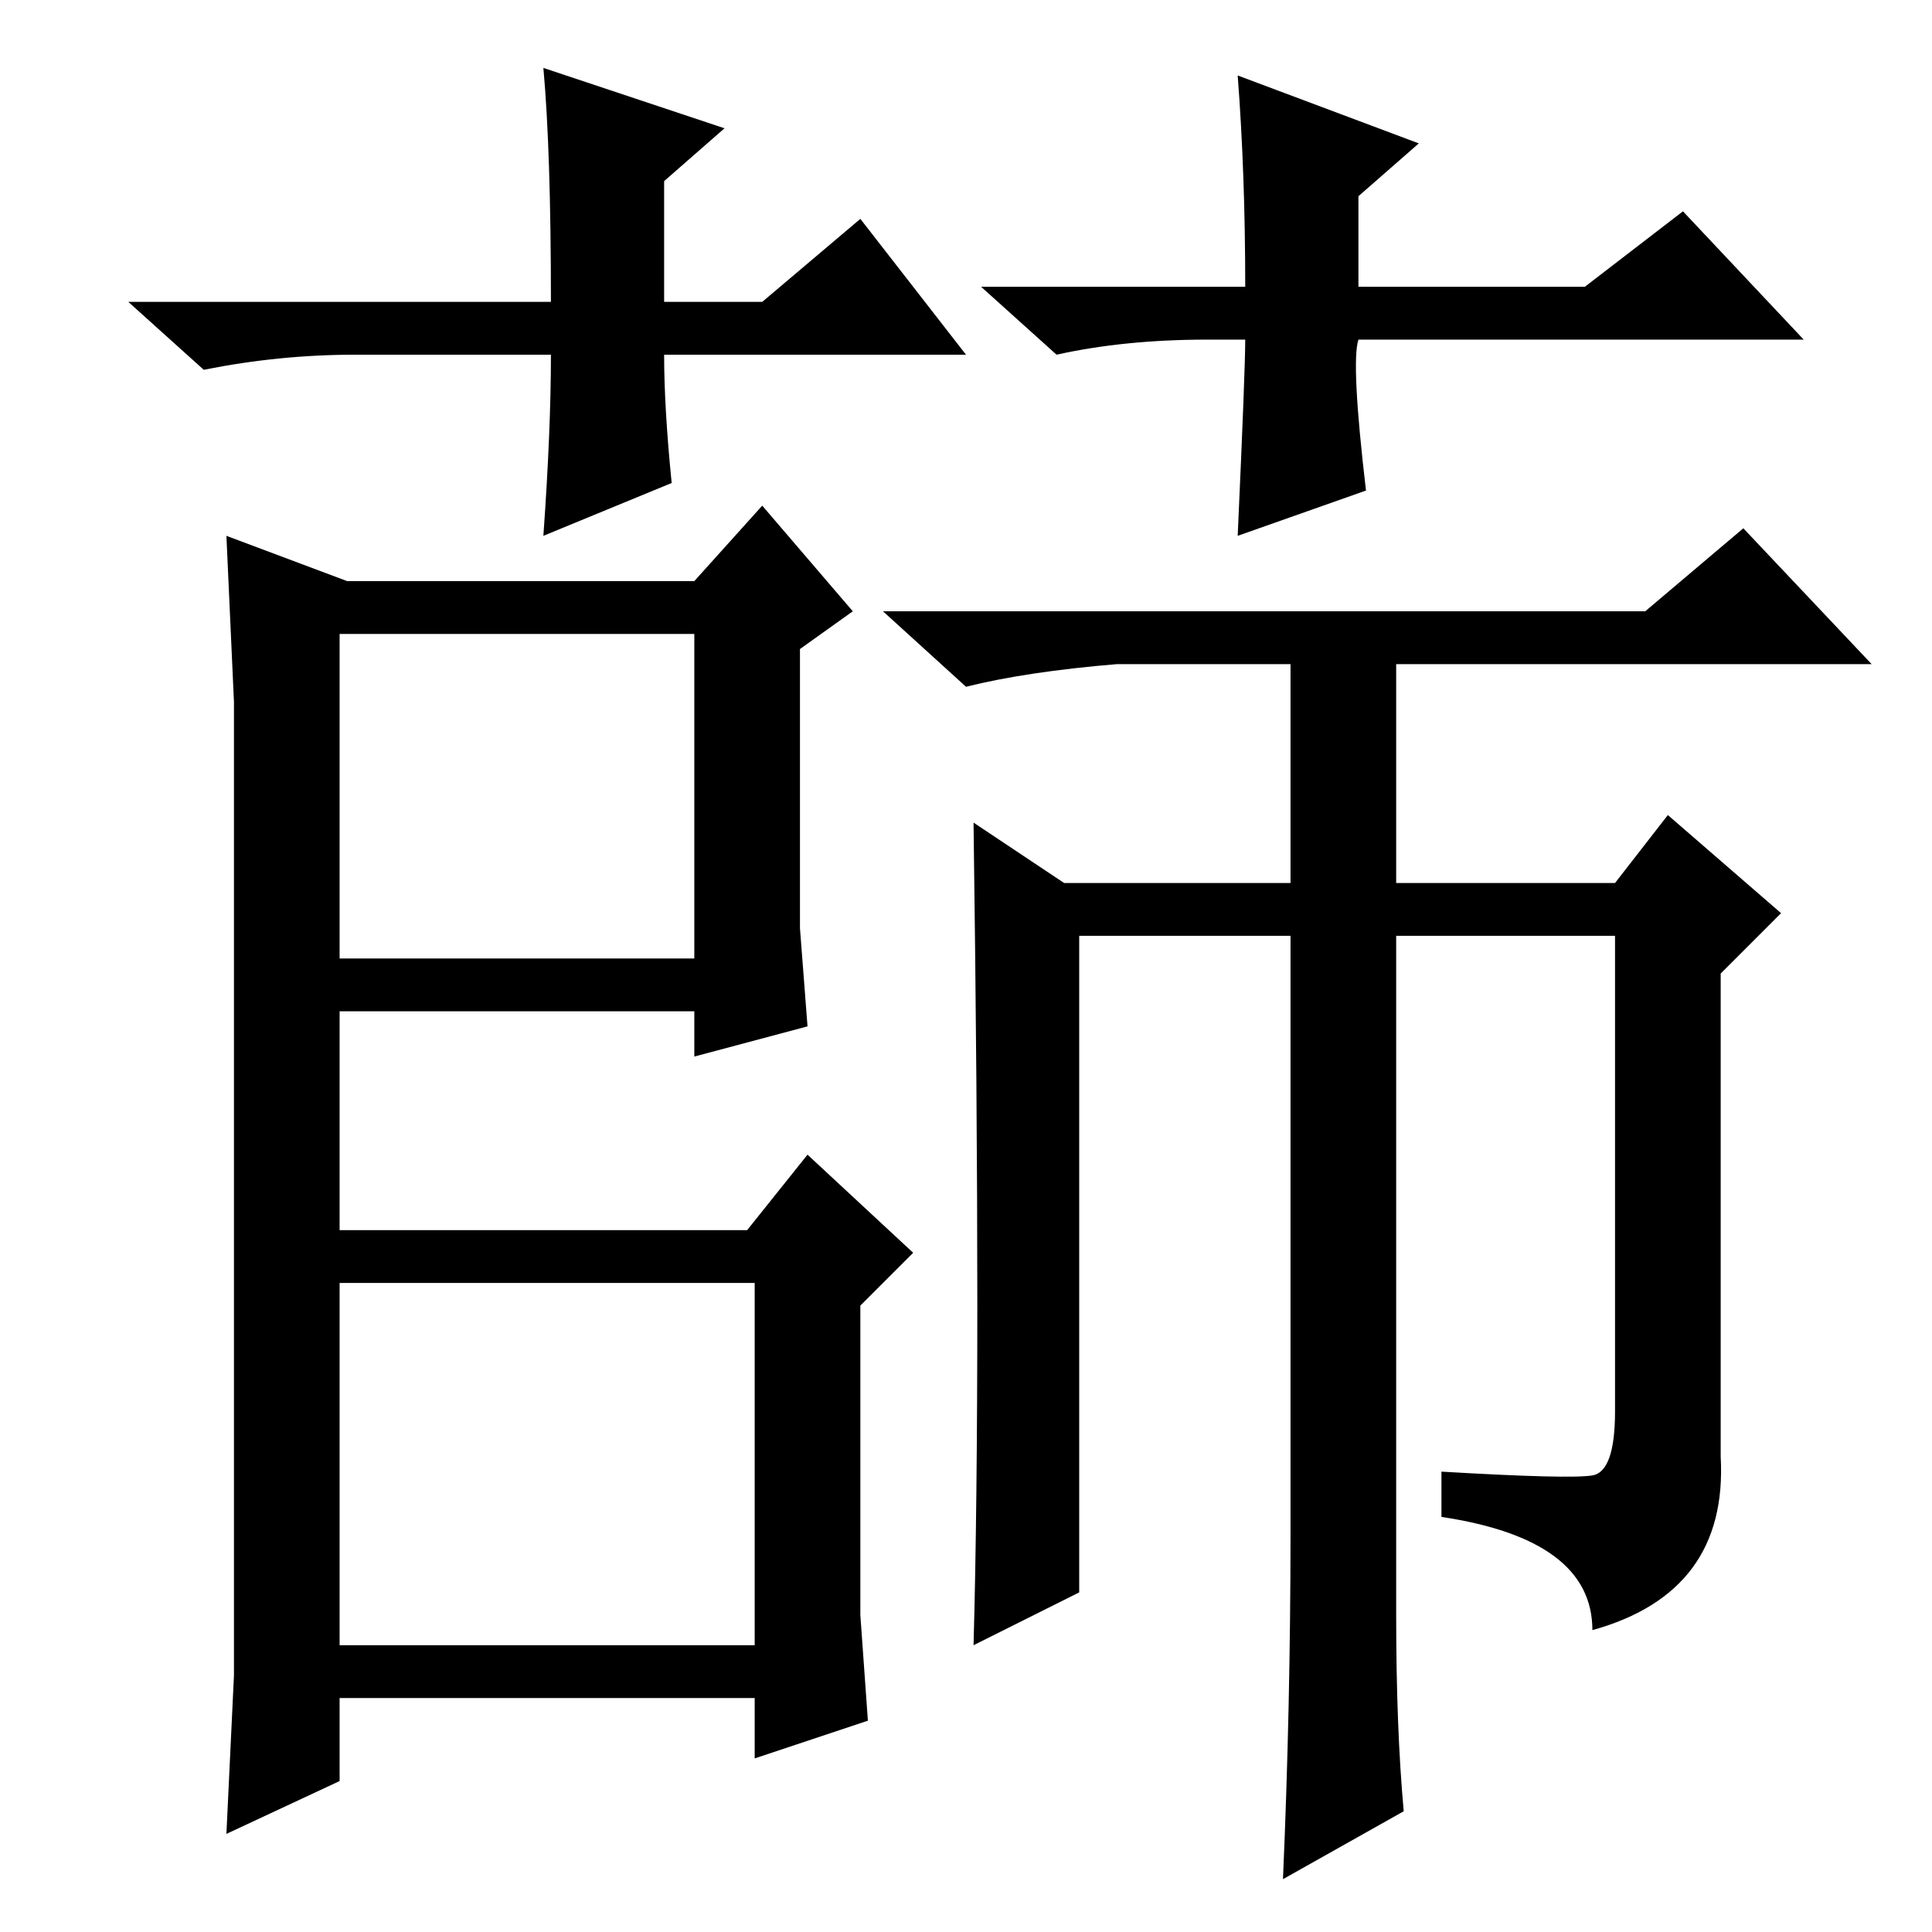<?xml version="1.0" standalone="no"?>
<!DOCTYPE svg PUBLIC "-//W3C//DTD SVG 1.1//EN" "http://www.w3.org/Graphics/SVG/1.1/DTD/svg11.dtd" >
<svg xmlns="http://www.w3.org/2000/svg" xmlns:xlink="http://www.w3.org/1999/xlink" version="1.1" viewBox="0 -36 256 256">
  <g transform="matrix(1 0 0 -1 0 220)">
   <path fill="currentColor"
d="M46 179h46l9 10l12 -14l-7 -5v-24v-13l1 -13l-15 -4v6h-47v-29h54l8 10l14 -13l-7 -7v-27v-14l1 -14l-15 -5v8h-55v-11l-15 -7l1 21v22v86v21l-1 22zM45 129h47v43h-47v-43zM45 86v-48h55v48h-55zM129 147l12 -8h30v29h-23q-12 -1 -20 -3l-11 10h101l13 11l17 -18h-63
v-29h29l7 9l15 -13l-8 -8v-64q1 -18 -17 -23q0 12 -20 15v6q17 -1 20 -0.5t3 8.5v63h-29v-90q0 -15 1 -26l-16 -9q1 23 1 46v79h-28v-87l-14 -7q1 36 0 109zM128 209h-40q0 -7 1 -17l-17 -7q1 14 1 24h-26q-10 0 -20 -2l-10 9h56q0 20 -1 31l24 -8l-8 -7v-16h13l13 11z
M160 211q-11 0 -20 -2l-10 9h35q0 15 -1 28l24 -9l-8 -7v-12h30l13 10l16 -17h-59q-1 -3 1 -20l-17 -6q1 22 1 26h-5z" />
  </g>

</svg>
